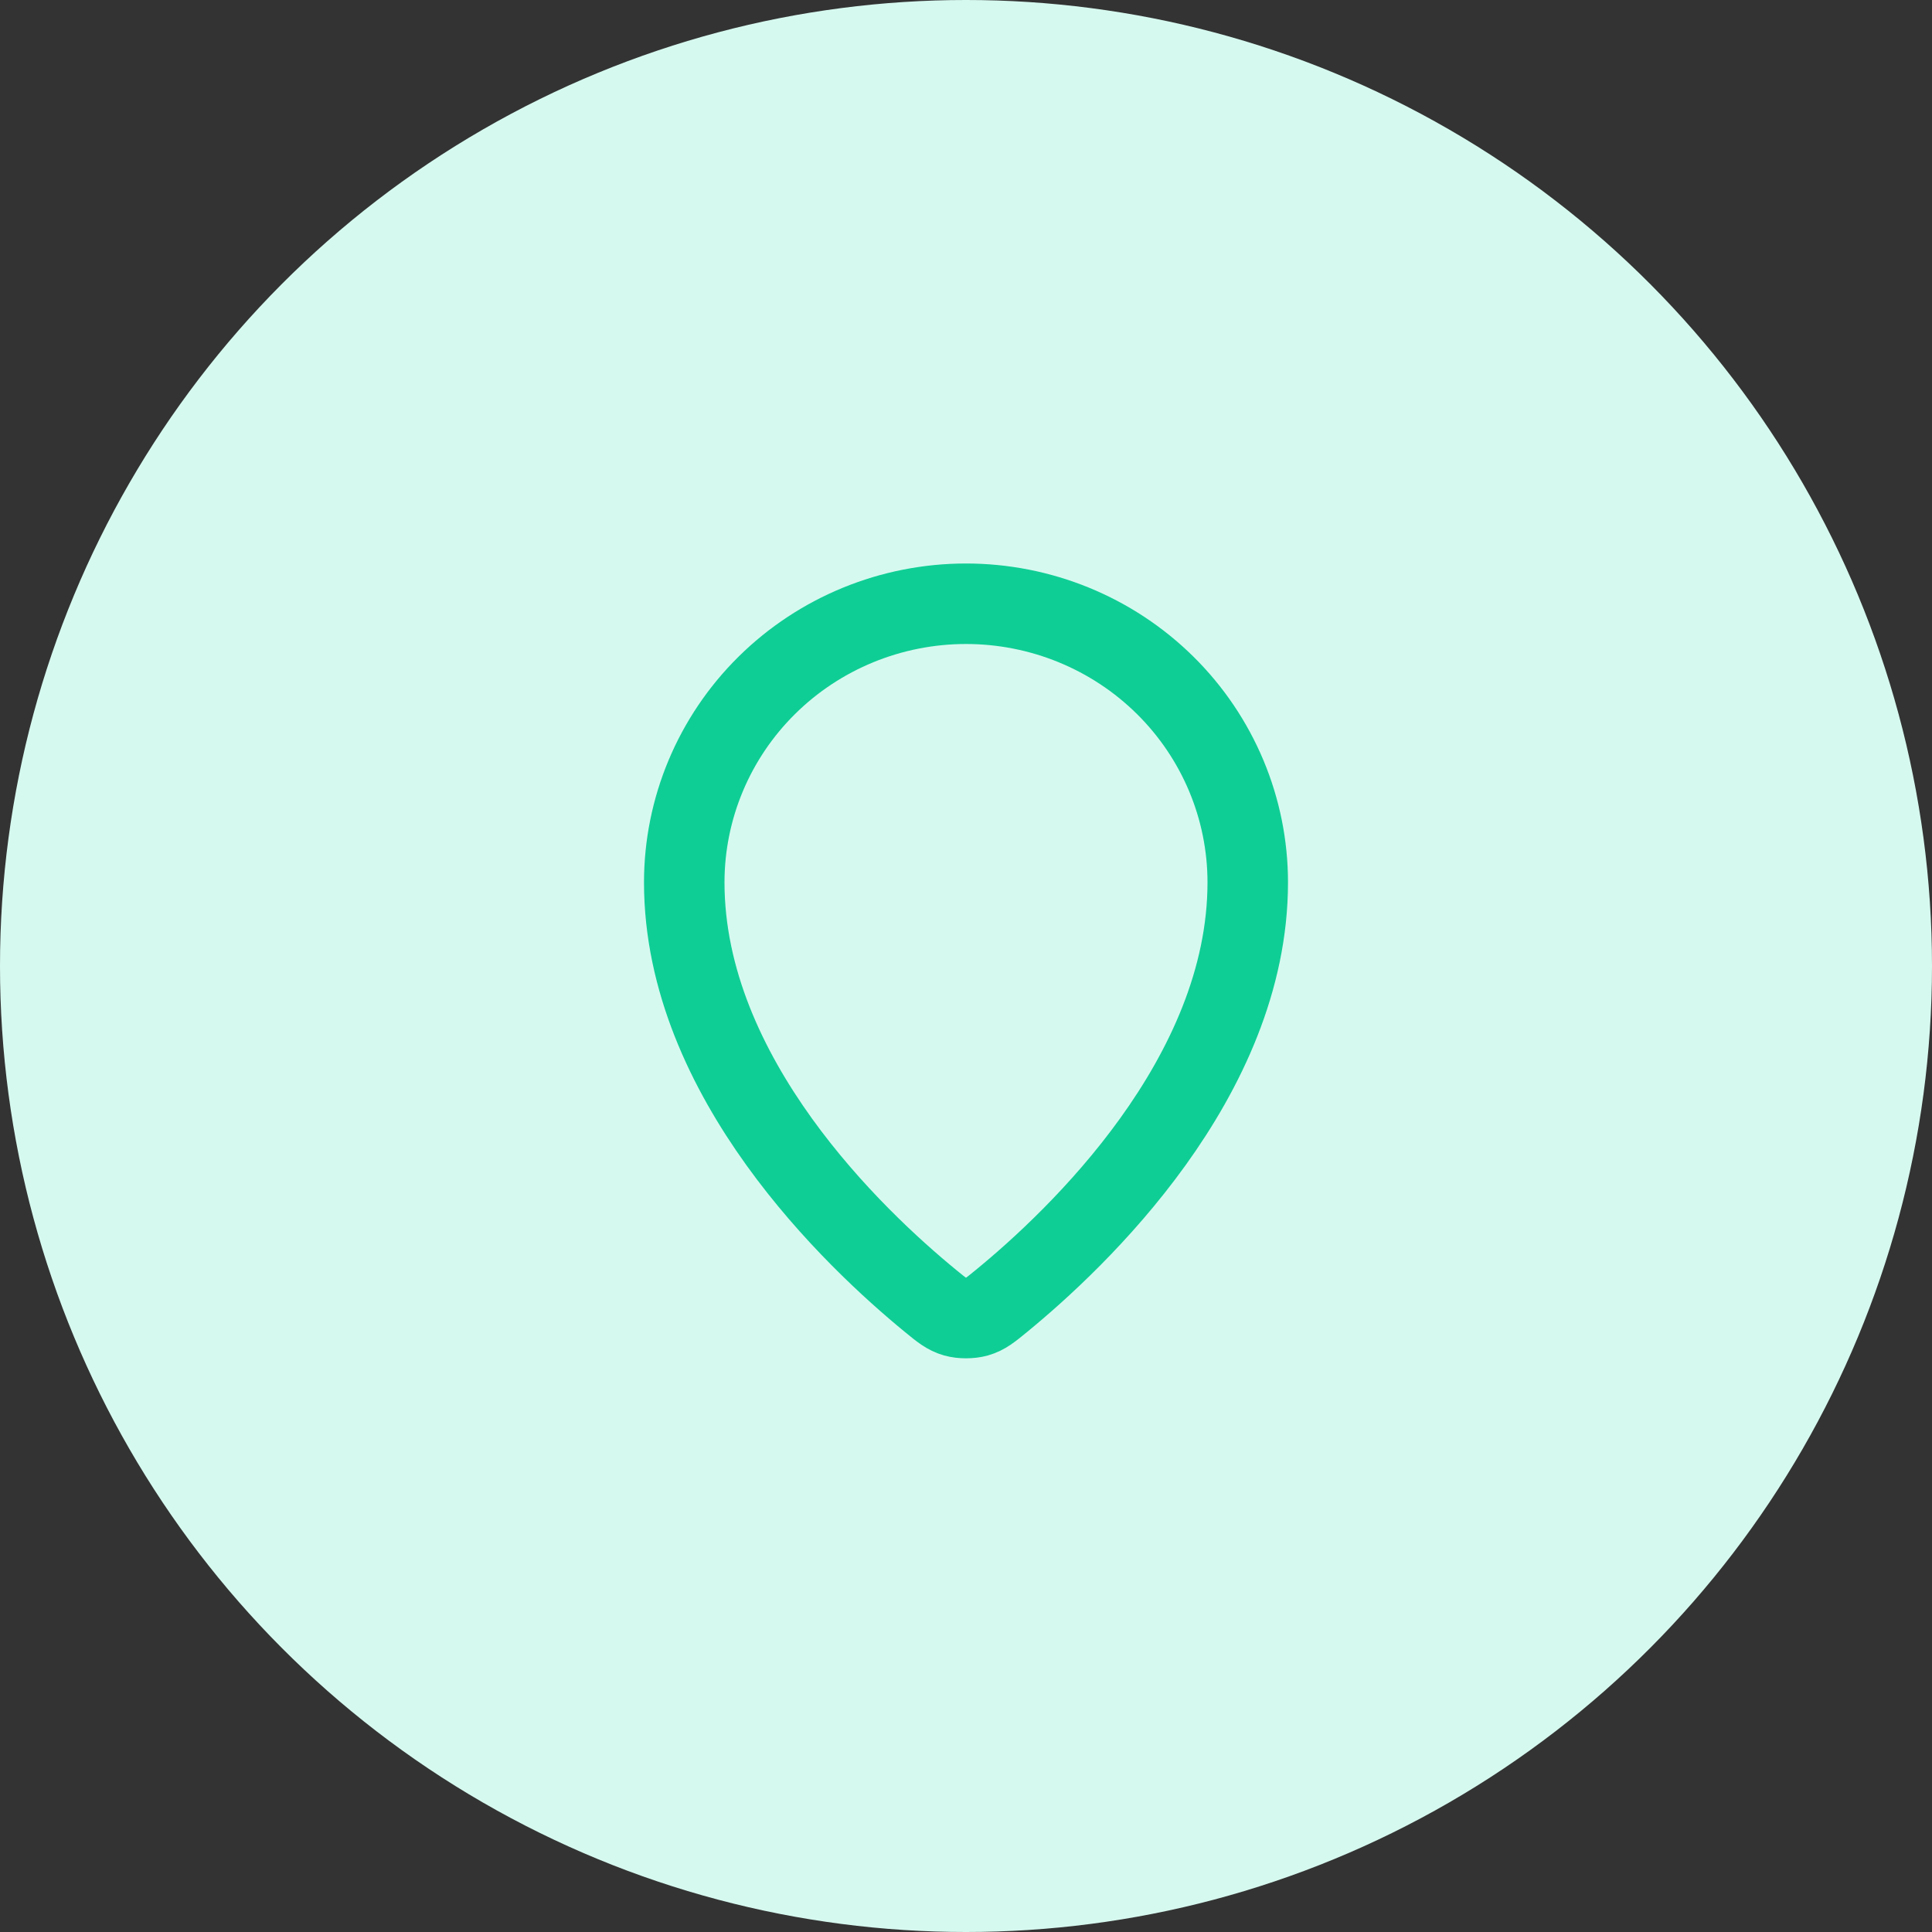 <svg width="48" height="48" viewBox="0 0 48 48" fill="none" xmlns="http://www.w3.org/2000/svg">
<rect x="0" y="0" width="48" height="48" fill="#333333" stroke="none"/>
<circle cx="24" cy="24" r="24" fill="#D6F9EF"/>
<path d="M17 21.923C17 26.775 21.244 30.787 23.123 32.325L23.124 32.326C23.393 32.547 23.528 32.657 23.729 32.714C23.885 32.758 24.115 32.758 24.271 32.714C24.472 32.657 24.607 32.546 24.877 32.325C26.756 30.787 31 26.775 31 21.923C31 20.087 30.262 18.326 28.95 17.028C27.637 15.729 25.857 15 24 15C22.143 15 20.363 15.729 19.05 17.028C17.738 18.326 17 20.087 17 21.923Z" stroke="#0FCE95" stroke-width="2" stroke-linecap="round" stroke-linejoin="round"/>
</svg>
